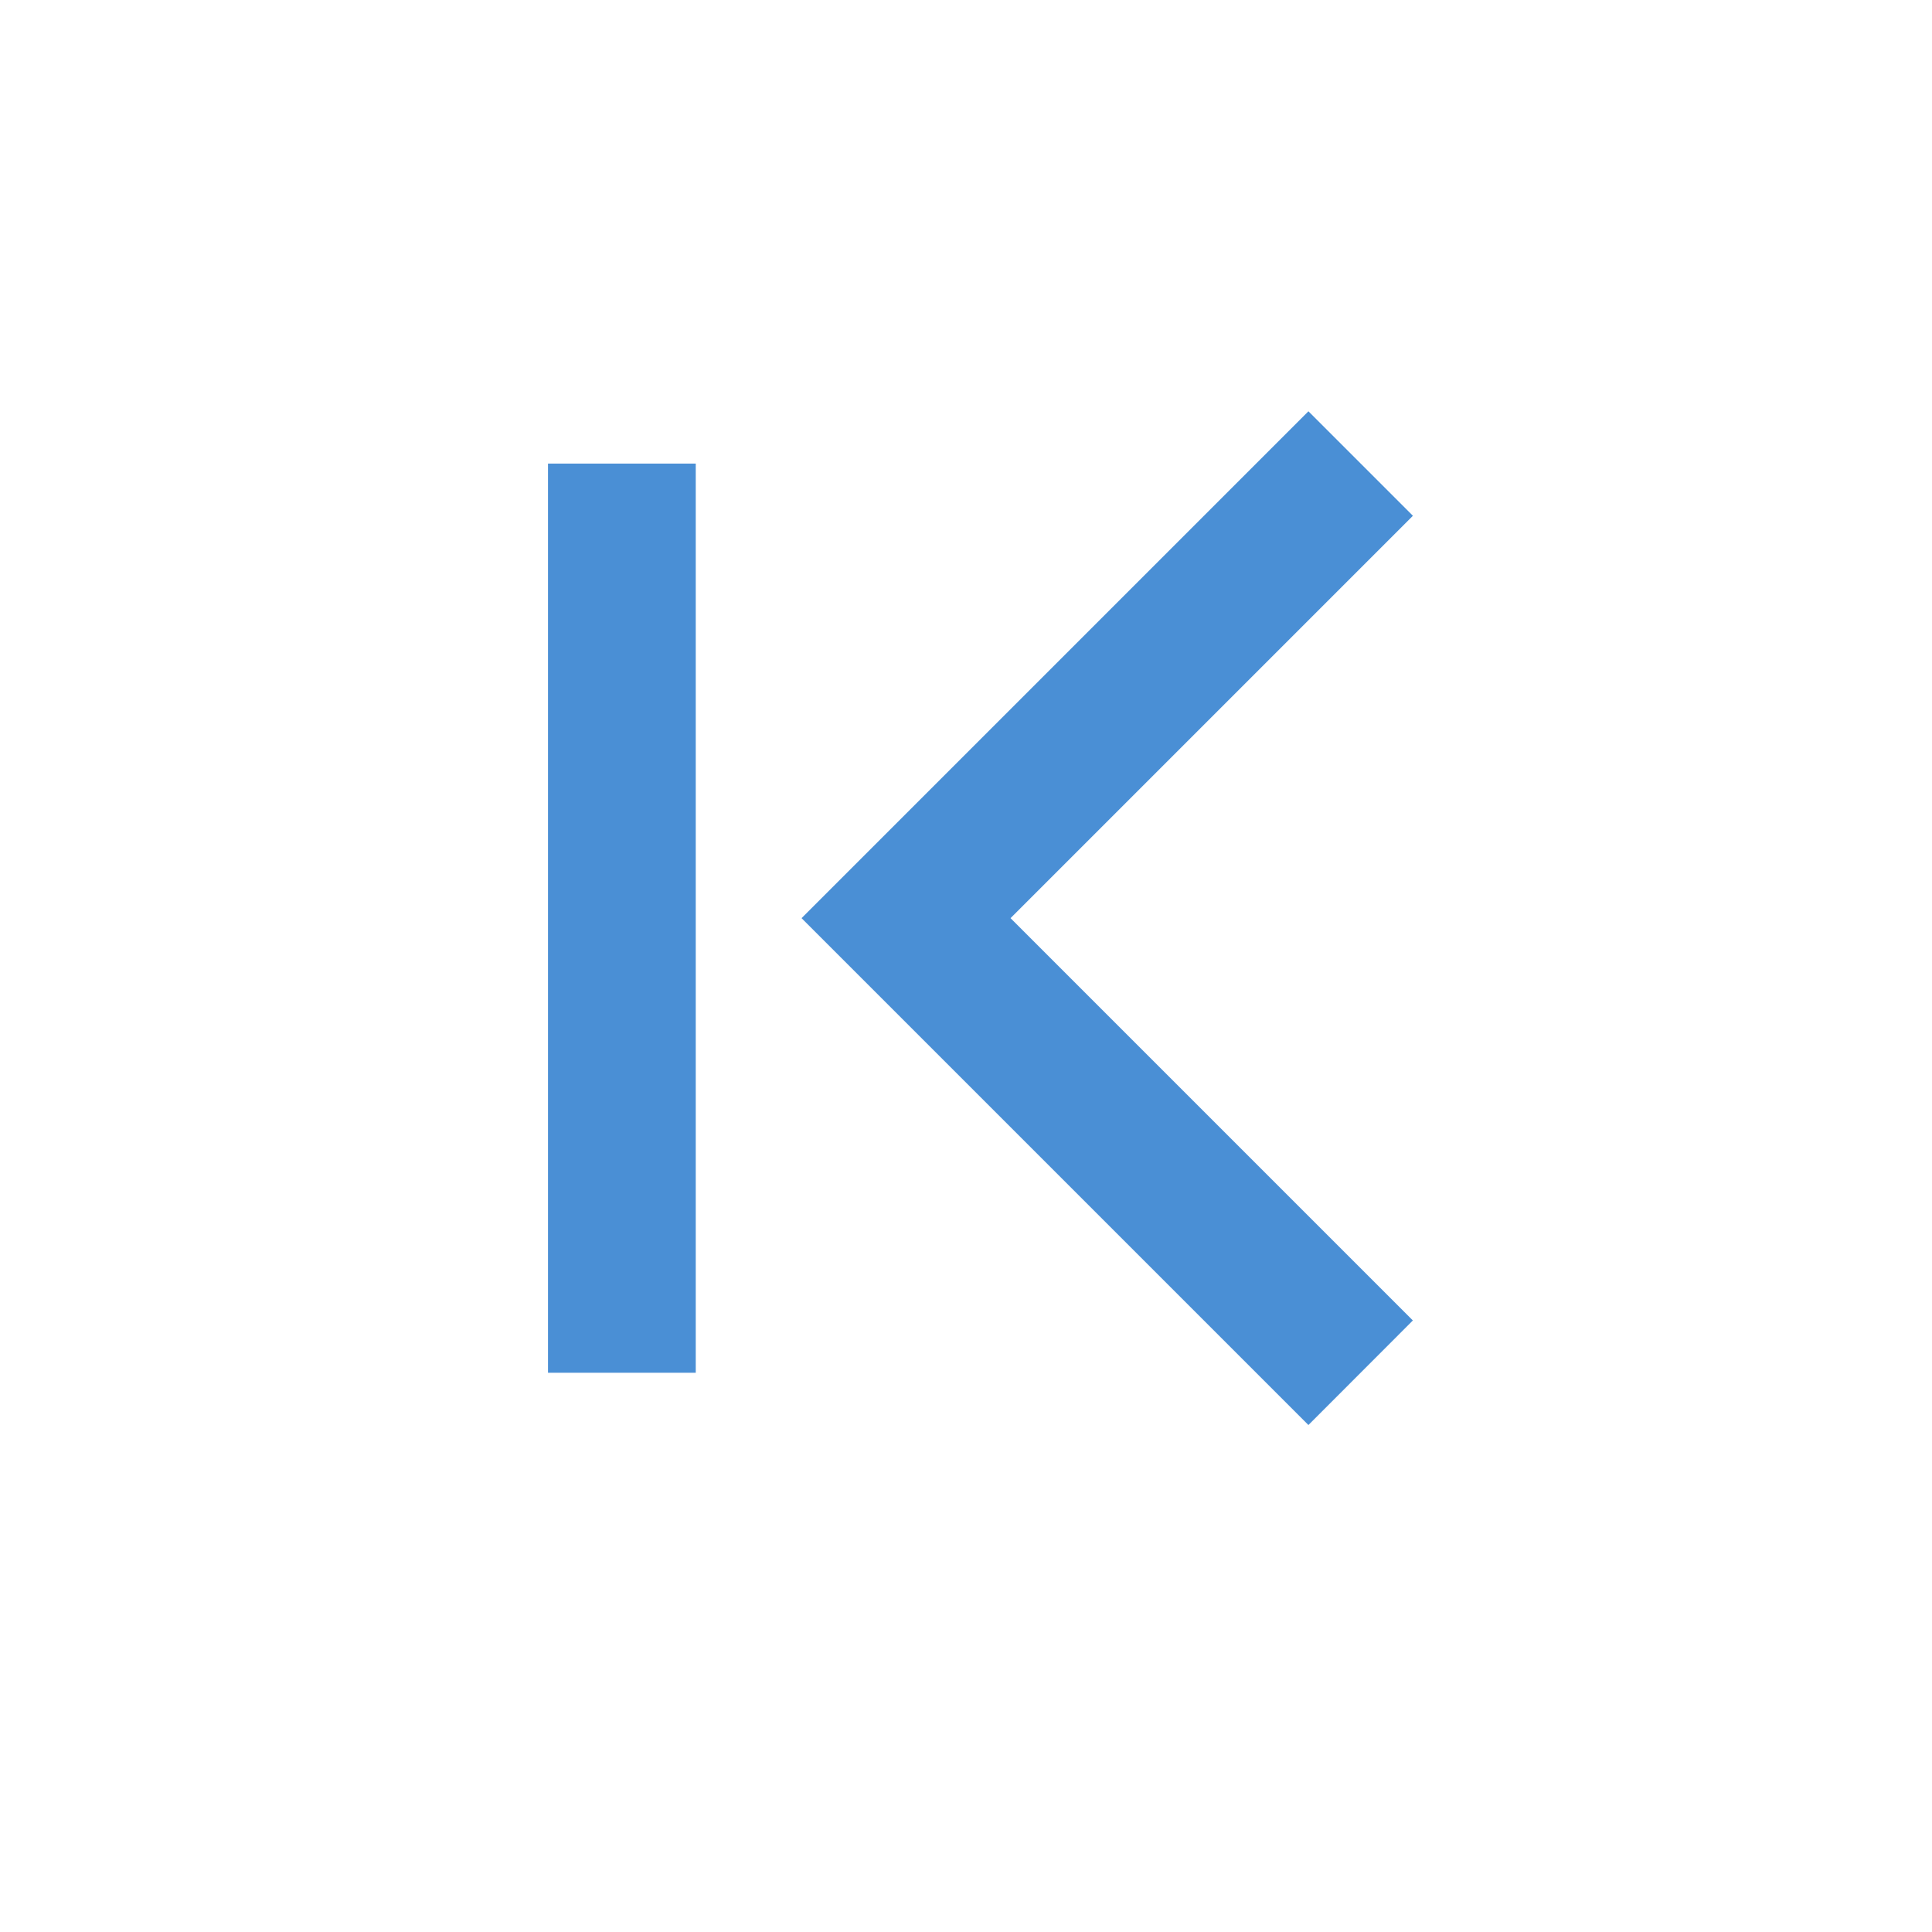 <?xml version="1.0" standalone="no"?><!DOCTYPE svg PUBLIC "-//W3C//DTD SVG 1.1//EN" "http://www.w3.org/Graphics/SVG/1.1/DTD/svg11.dtd"><svg class="icon" width="64px" height="64.00px" viewBox="0 0 1024 1024" version="1.1" xmlns="http://www.w3.org/2000/svg"><path fill="#3783d1" d="M748.845 273.408l-213.233 213.233 213.233 213.233-55.356 55.416-268.649-268.649 268.649-268.649 55.416 55.416z m-458.391-27.708h78.306v481.882h-78.306v-481.882z"  fill-opacity=".9" /></svg>
